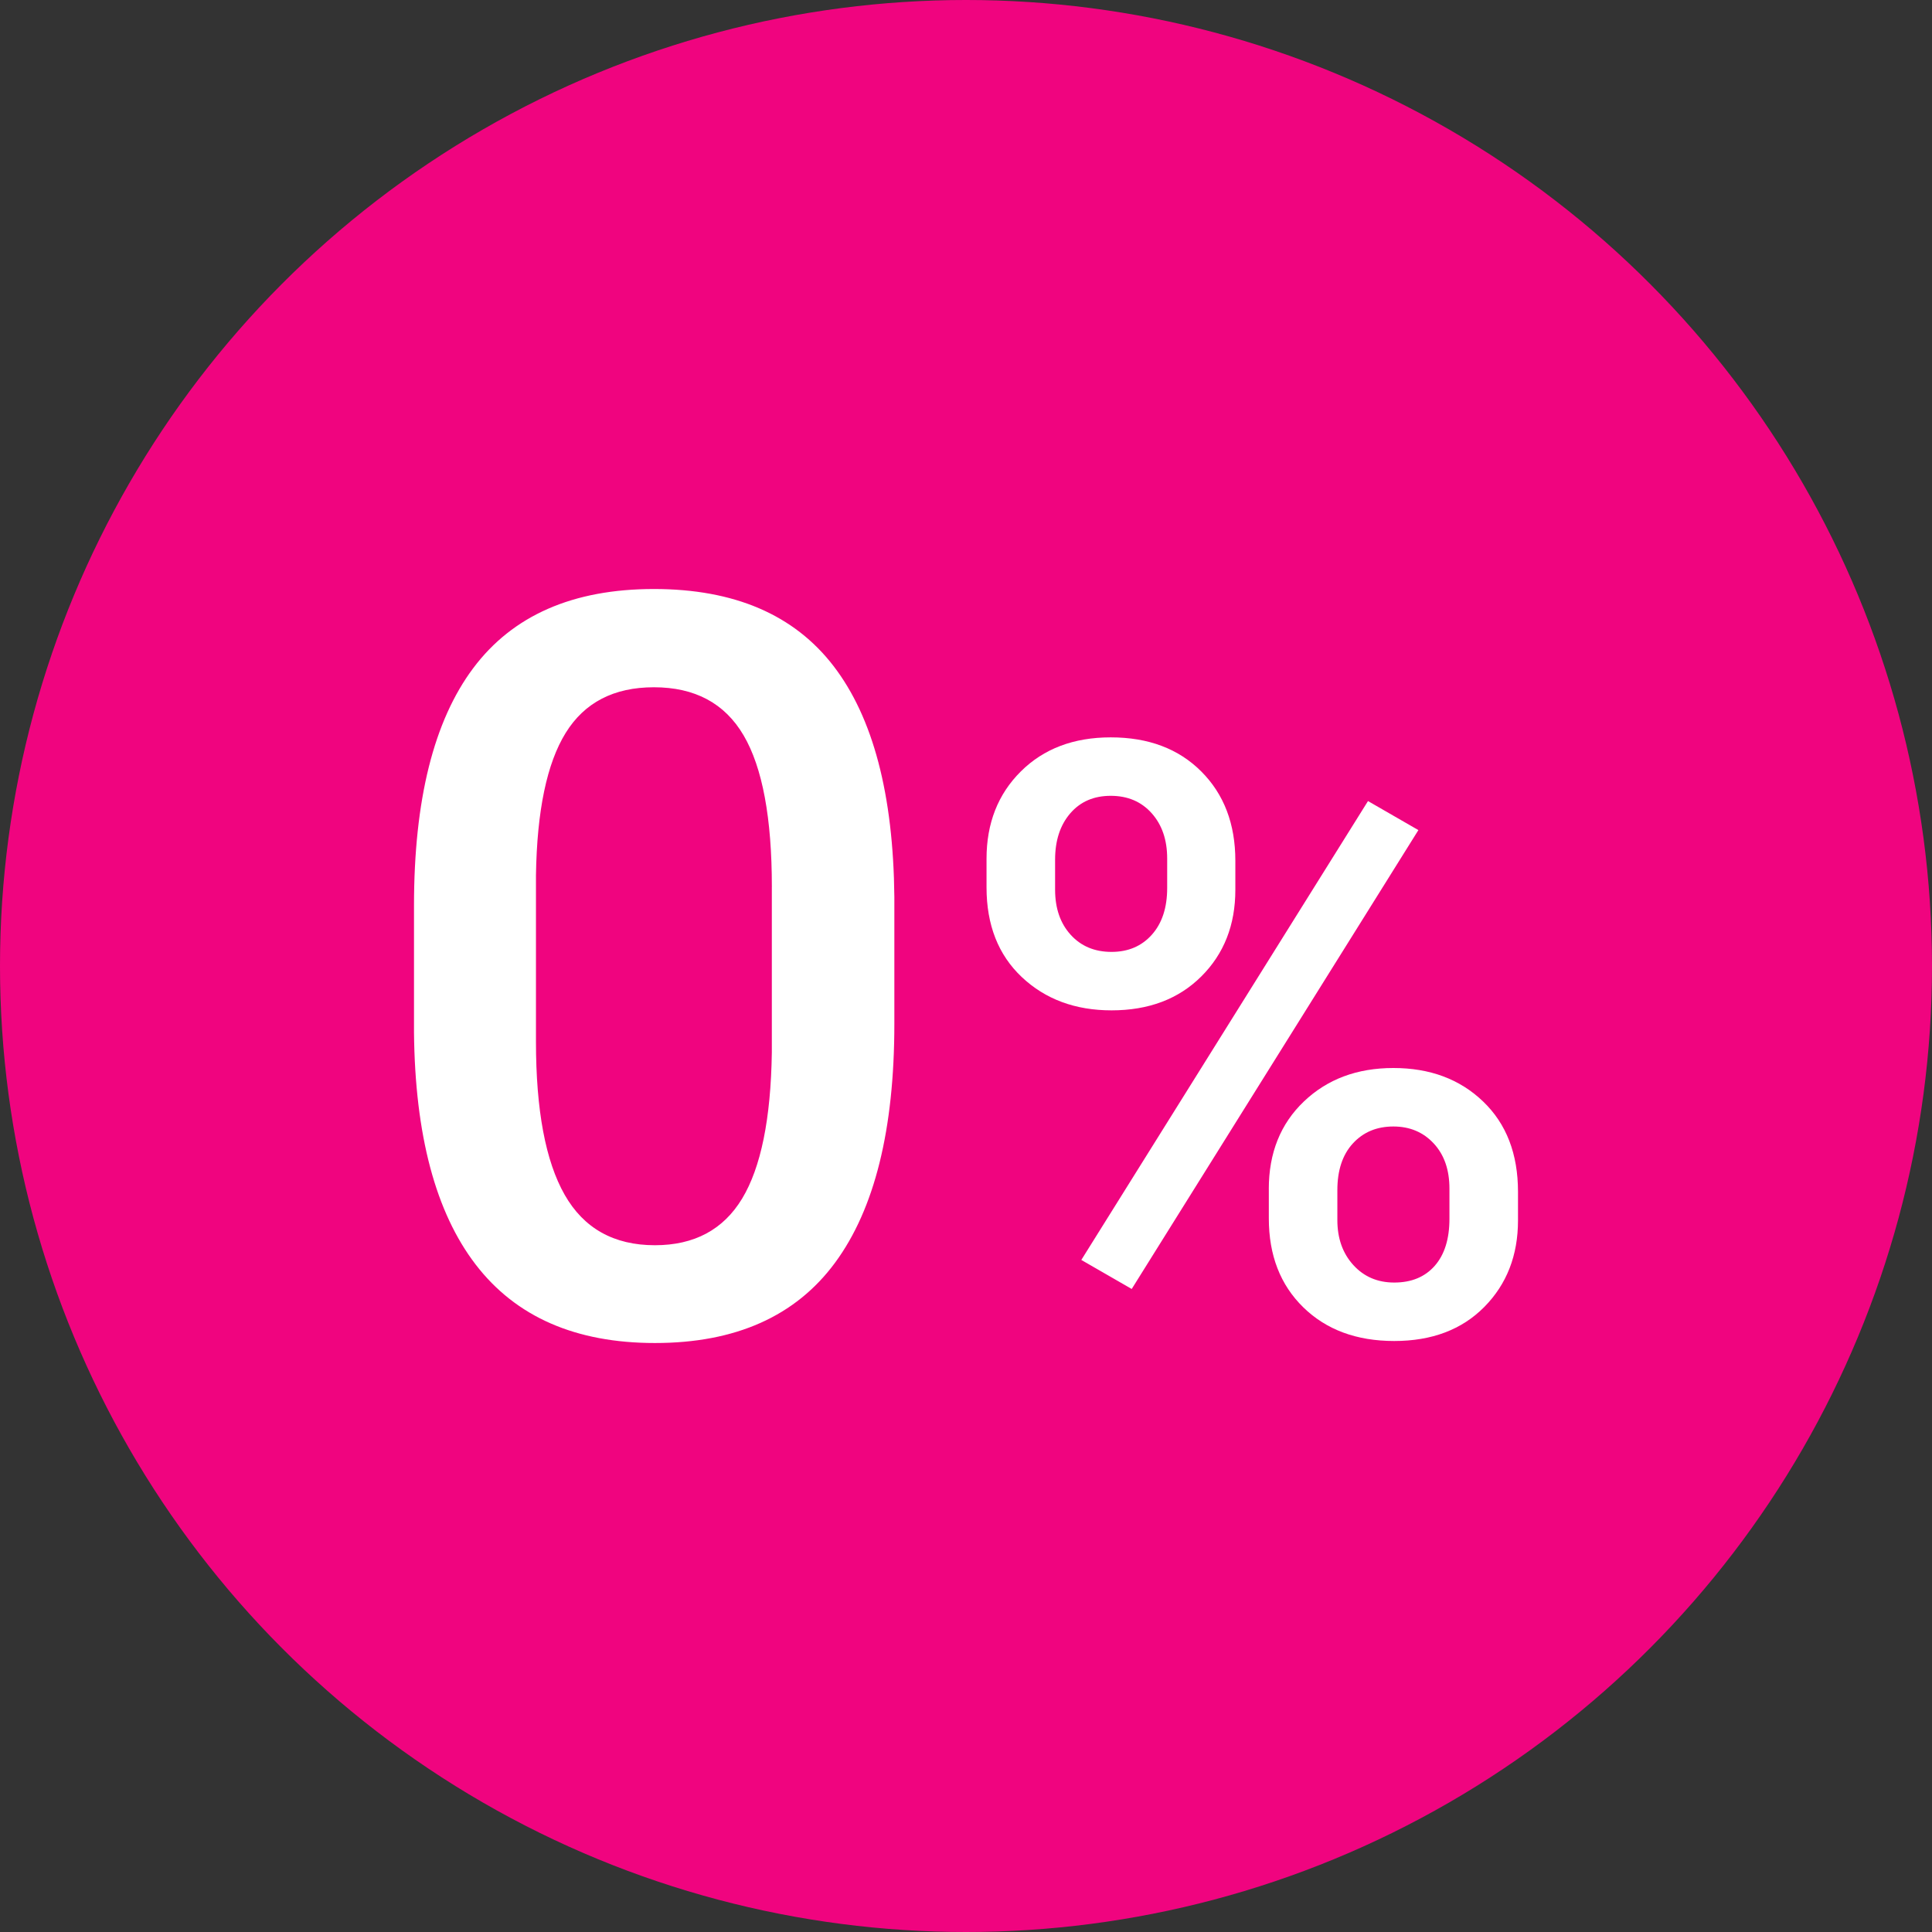 <?xml version="1.0" encoding="utf-8"?>
<!-- Generator: Adobe Illustrator 22.1.0, SVG Export Plug-In . SVG Version: 6.00 Build 0)  -->
<svg version="1.1" id="Layer_1" xmlns="http://www.w3.org/2000/svg" xmlns:xlink="http://www.w3.org/1999/xlink" x="0px" y="0px"
	 viewBox="0 0 70 70" style="enable-background:new 0 0 70 70;" xml:space="preserve">
<rect x="0" y="0" width="70" height="70" fill="#333333" stroke="none"/>
<style type="text/css">
	.st0{fill:#F0047F;}
	.st1{fill-rule:evenodd;clip-rule:evenodd;fill:#FFFFFF;}
	.st2{fill:#FFFFFF;}
	.st3{fill-rule:evenodd;clip-rule:evenodd;}
	.st4{fill-rule:evenodd;clip-rule:evenodd;fill:#231816;}
	.st5{fill-rule:evenodd;clip-rule:evenodd;fill:#E40413;}
	.st6{fill-rule:evenodd;clip-rule:evenodd;fill:#020202;}
	.st7{fill-rule:evenodd;clip-rule:evenodd;fill:#FEFEFE;}
</style>
<g>
	<circle class="st0" cx="35" cy="35" r="35"/>
</g>
<g>
	<path class="st2" d="M32.404,37.1c0,3.823-0.715,6.705-2.146,8.647
		c-1.431,1.942-3.607,2.913-6.529,2.913c-2.873,0-5.037-0.947-6.492-2.84S15.037,41.124,15,37.411
		v-4.602c0-3.823,0.715-6.69,2.146-8.601s3.613-2.867,6.547-2.867c2.91,0,5.08,0.931,6.51,2.794
		s2.164,4.651,2.201,8.364V37.1z M27.966,32.133c0-2.496-0.341-4.325-1.023-5.488
		s-1.765-1.744-3.251-1.744c-1.449,0-2.514,0.551-3.196,1.653s-1.041,2.821-1.077,5.159v6.026
		c0,2.484,0.347,4.334,1.041,5.552c0.694,1.217,1.784,1.826,3.269,1.826
		c1.424,0,2.478-0.563,3.159-1.689s1.041-2.888,1.077-5.287V32.133z"/>
	<path class="st2" d="M35.744,31.114c0-1.286,0.414-2.34,1.242-3.163
		c0.828-0.823,1.914-1.235,3.258-1.235c1.364,0,2.457,0.411,3.28,1.235
		c0.823,0.823,1.235,1.902,1.235,3.236v1.052c0,1.276-0.412,2.323-1.235,3.141
		c-0.823,0.818-1.907,1.227-3.251,1.227c-1.315,0-2.398-0.402-3.251-1.205
		c-0.852-0.804-1.278-1.887-1.278-3.251V31.114z M38.228,32.233c0,0.674,0.187,1.219,0.562,1.633
		c0.375,0.415,0.869,0.623,1.483,0.623c0.604,0,1.091-0.208,1.461-0.623
		c0.37-0.415,0.555-0.979,0.555-1.692v-1.069c0-0.674-0.187-1.221-0.562-1.641
		s-0.869-0.63-1.483-0.63s-1.103,0.212-1.468,0.637c-0.365,0.424-0.548,0.984-0.548,1.677V32.233z
		 M41.004,46.702l-1.826-1.052l10.387-16.626l1.826,1.052L41.004,46.702z M45.971,43.079
		c0-1.305,0.424-2.362,1.271-3.17c0.847-0.808,1.928-1.213,3.243-1.213c1.325,0,2.408,0.404,3.251,1.213
		C54.579,40.717,55,41.808,55,43.181v1.037c0,1.266-0.407,2.311-1.22,3.134s-1.902,1.235-3.265,1.235
		s-2.462-0.407-3.294-1.22c-0.833-0.813-1.249-1.887-1.249-3.221V43.079z M48.455,44.204
		c0,0.662,0.192,1.205,0.577,1.629s0.879,0.636,1.483,0.636c0.623,0,1.113-0.202,1.468-0.606
		c0.355-0.404,0.533-0.972,0.533-1.702v-1.096c0-0.682-0.19-1.227-0.57-1.636
		c-0.38-0.409-0.867-0.614-1.461-0.614c-0.604,0-1.093,0.205-1.468,0.614s-0.562,0.974-0.562,1.695
		V44.204z"/>
</g>
</svg>
